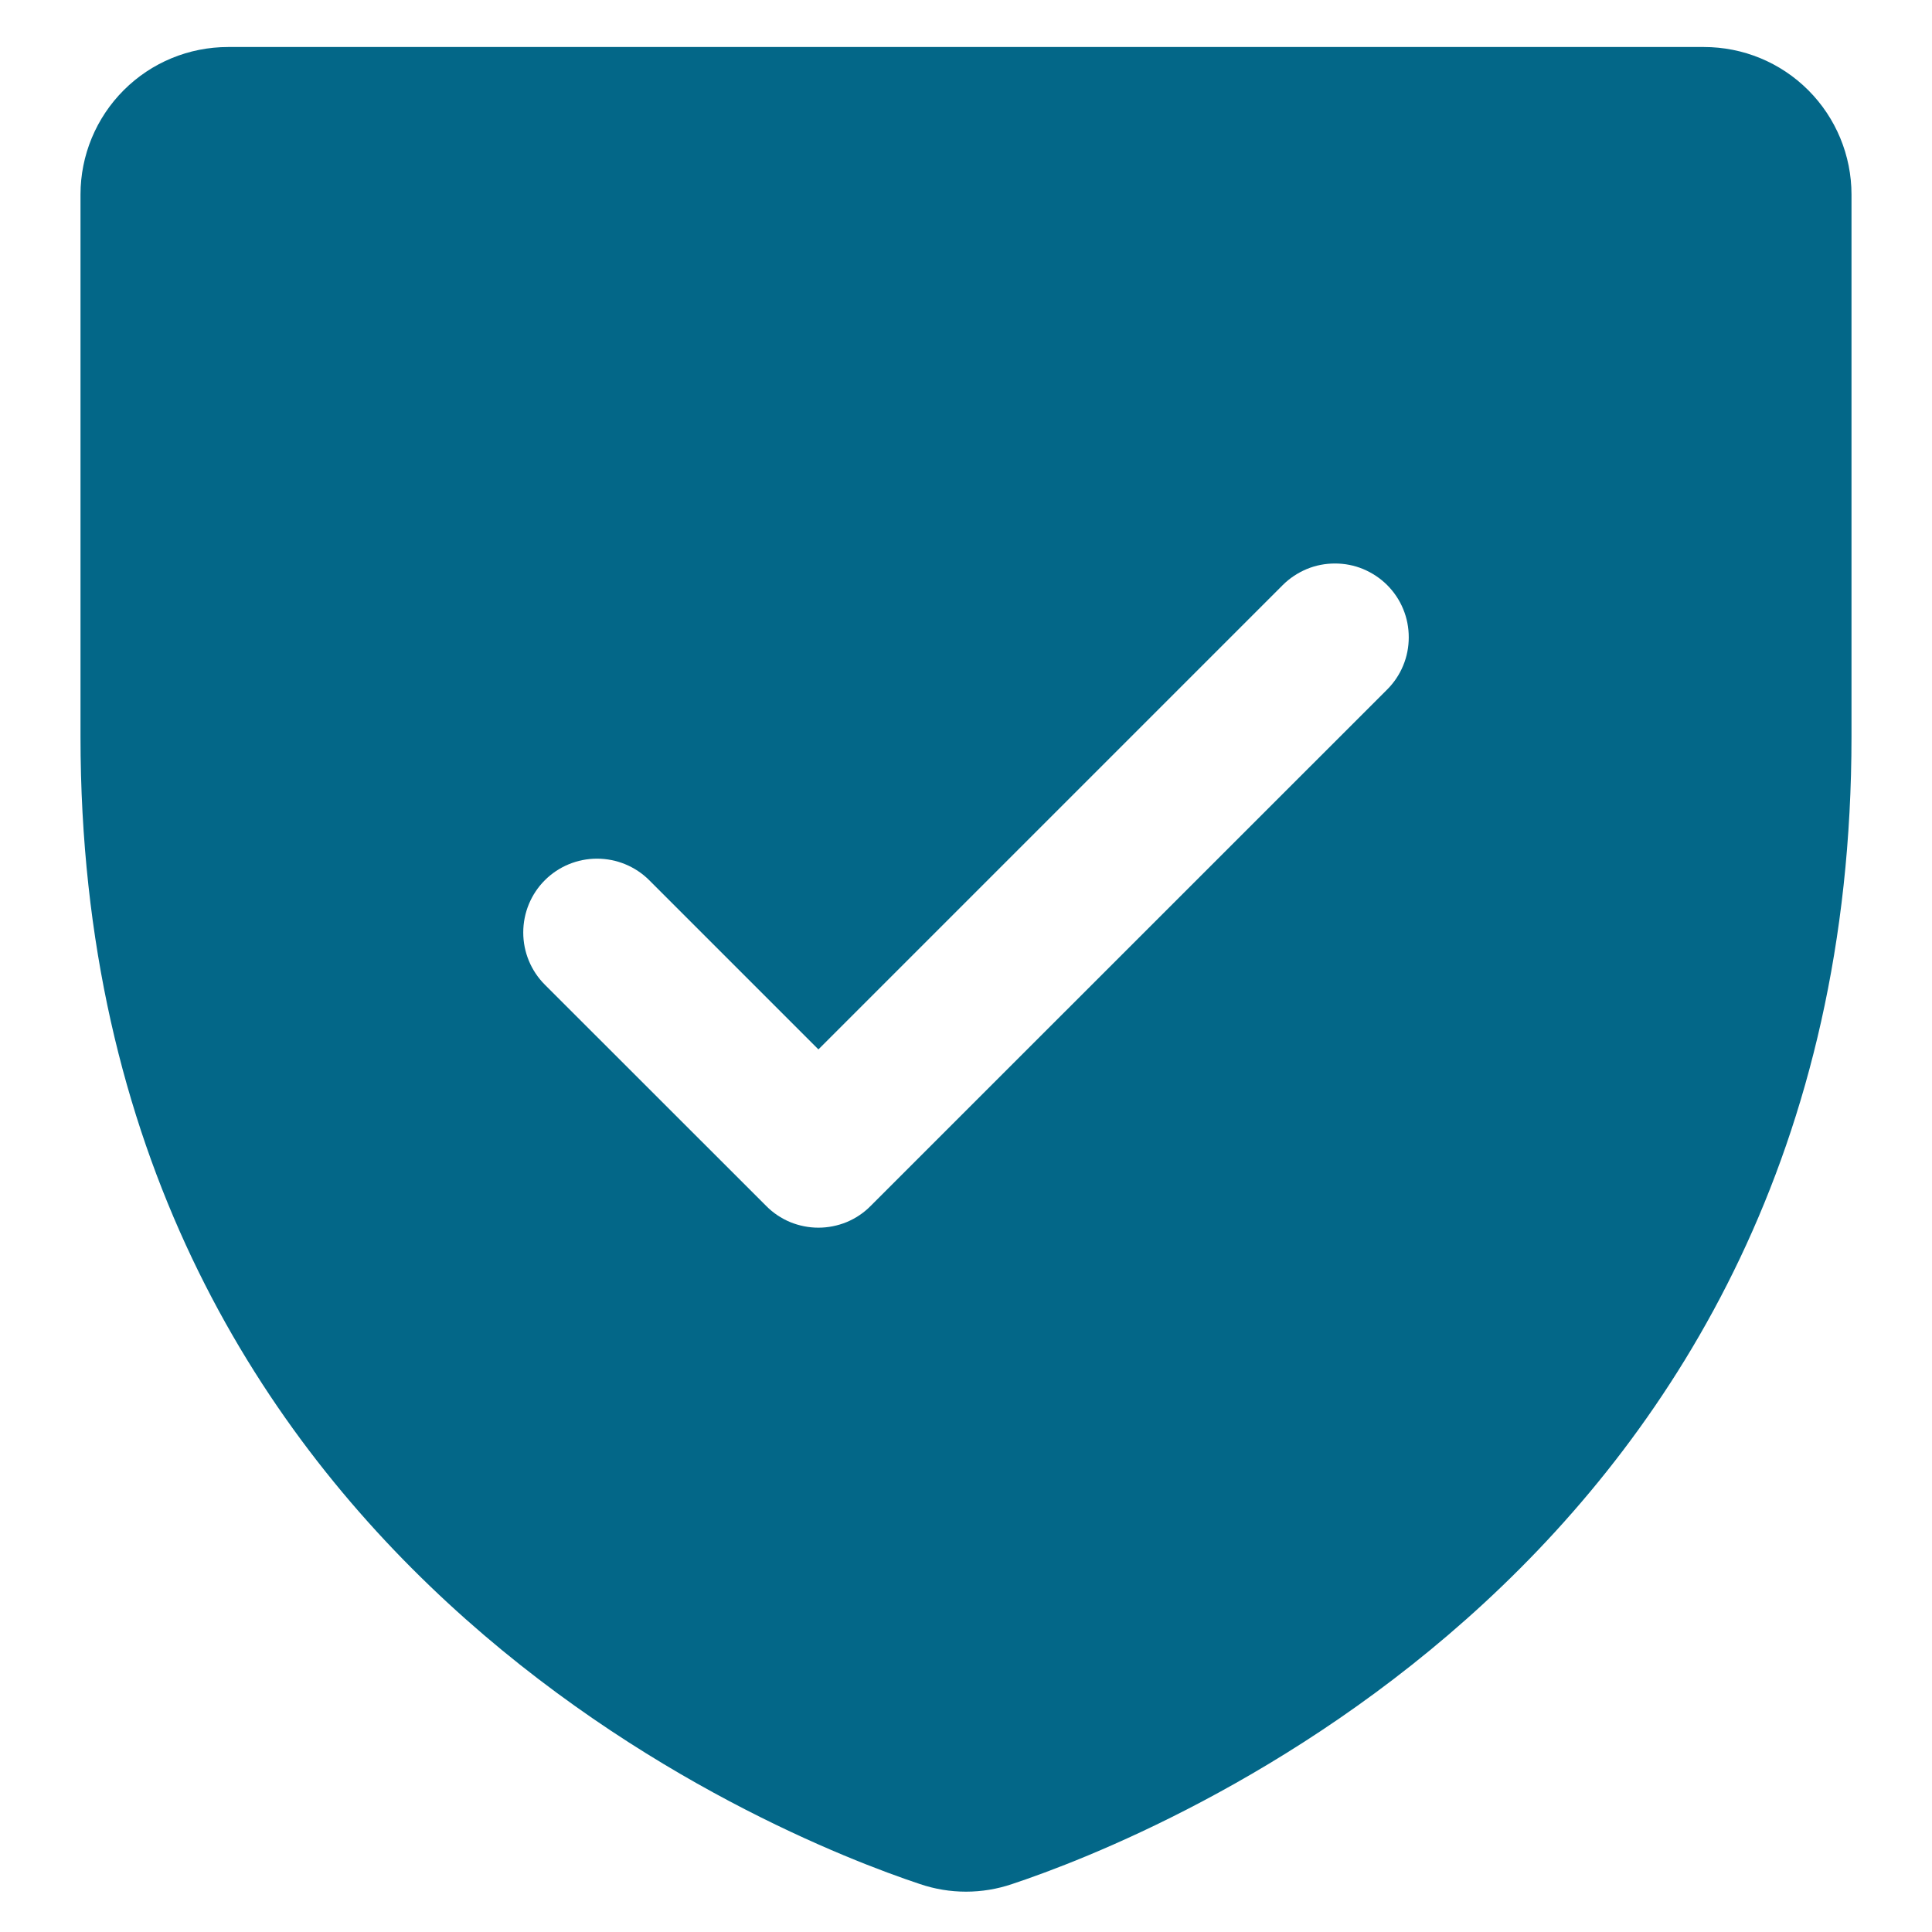 <svg width="18" height="18" viewBox="0 0 18 18" fill="none" xmlns="http://www.w3.org/2000/svg">
<path d="M15.875 0.438H2.125C1.76 0.438 1.411 0.582 1.153 0.84C0.895 1.098 0.75 1.448 0.75 1.812V6.863C0.75 14.564 7.266 17.119 8.57 17.553C8.849 17.648 9.151 17.648 9.43 17.553C10.736 17.119 17.25 14.564 17.25 6.863V1.812C17.25 1.448 17.105 1.098 16.847 0.84C16.589 0.582 16.24 0.438 15.875 0.438ZM12.924 6.424L8.111 11.236C8.048 11.3 7.972 11.351 7.888 11.386C7.805 11.42 7.715 11.438 7.625 11.438C7.535 11.438 7.445 11.42 7.362 11.386C7.278 11.351 7.202 11.3 7.139 11.236L5.076 9.174C4.947 9.045 4.875 8.87 4.875 8.688C4.875 8.505 4.947 8.33 5.076 8.201C5.205 8.072 5.38 8 5.562 8C5.745 8 5.92 8.072 6.049 8.201L7.625 9.777L11.951 5.451C12.015 5.387 12.091 5.337 12.174 5.302C12.258 5.267 12.347 5.25 12.438 5.25C12.528 5.25 12.617 5.267 12.701 5.302C12.784 5.337 12.86 5.387 12.924 5.451C12.988 5.515 13.039 5.591 13.073 5.674C13.108 5.758 13.125 5.847 13.125 5.938C13.125 6.028 13.108 6.117 13.073 6.201C13.039 6.284 12.988 6.36 12.924 6.424Z" fill="#036788"/>
</svg>
